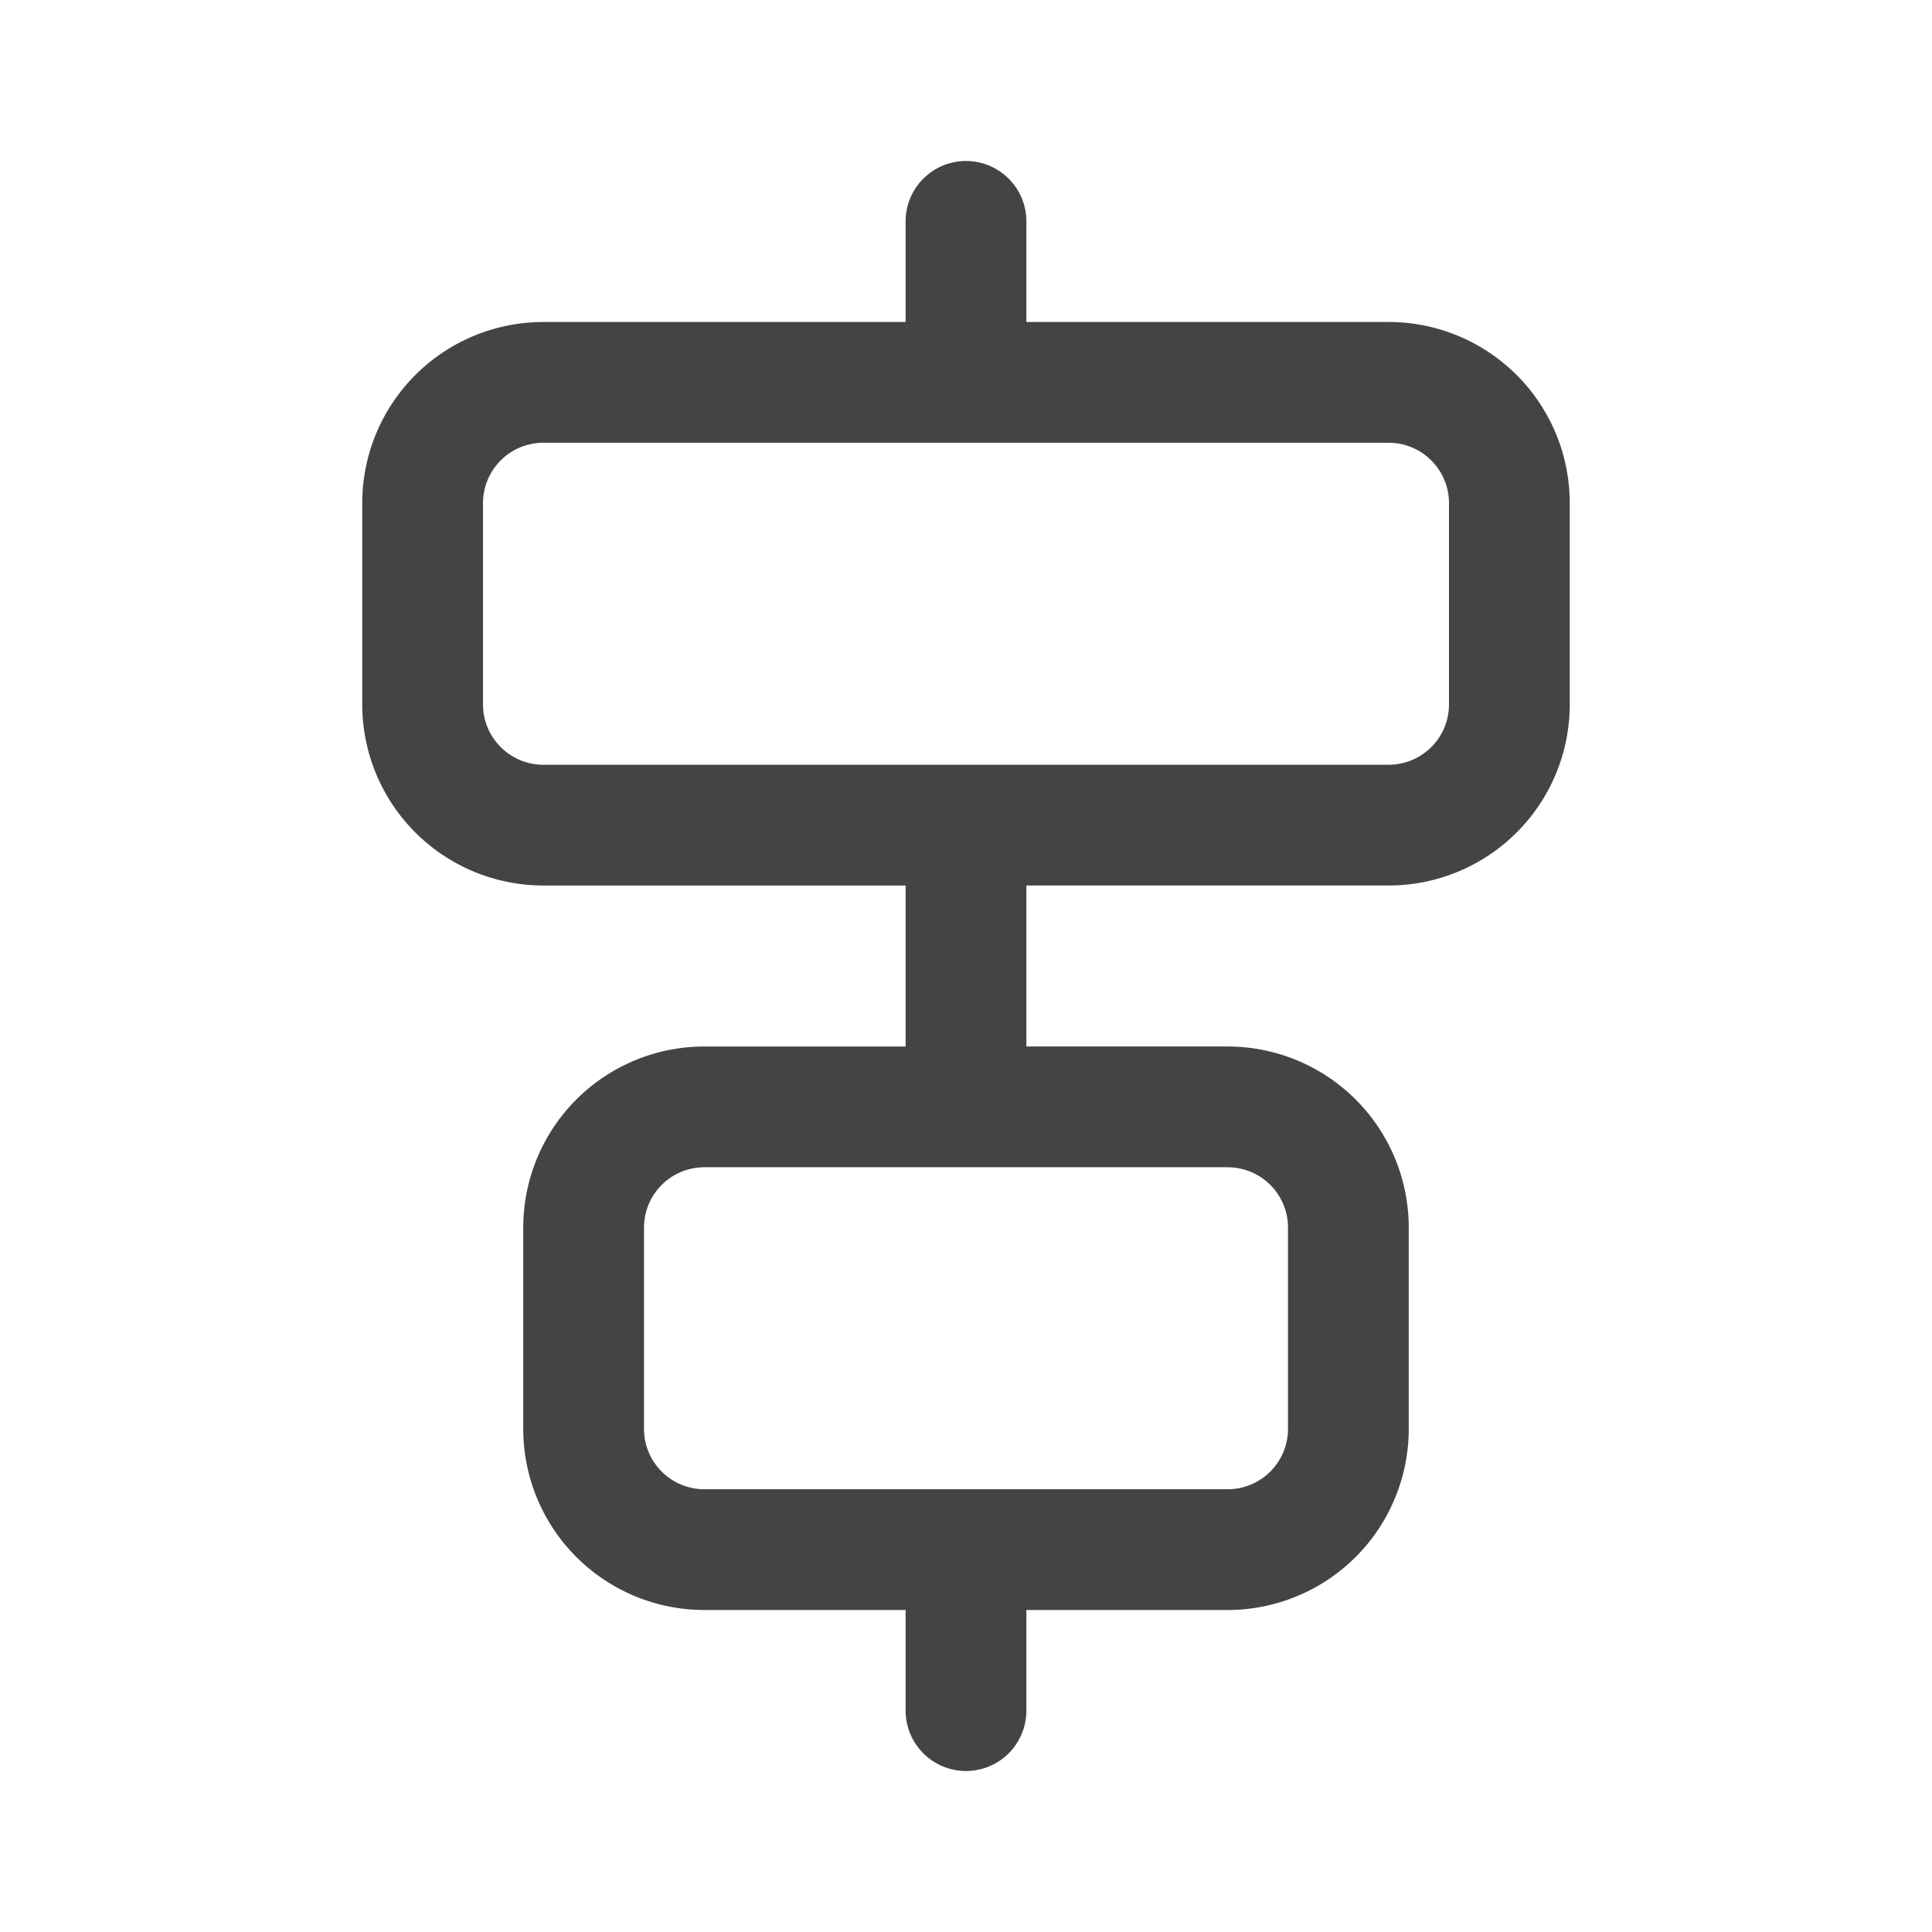 <svg fill="none" viewBox="0 0 24 24" xmlns="http://www.w3.org/2000/svg"><path d="M11.25 21.25V20h-2.5a2.25 2.25 0 0 1-2.25-2.25v-2.5A2.25 2.25 0 0 1 8.75 13h2.5v-2h-4.5A2.25 2.25 0 0 1 4.5 8.75v-2.5A2.25 2.25 0 0 1 6.75 4h4.5V2.75a.75.75 0 0 1 1.5 0V4h4.5a2.25 2.25 0 0 1 2.25 2.25v2.5A2.25 2.25 0 0 1 17.25 11h-4.5v2h2.5a2.25 2.25 0 0 1 2.25 2.25v2.5A2.25 2.25 0 0 1 15.25 20h-2.5v1.25a.75.75 0 0 1-1.5 0Zm4-2.75a.75.75 0 0 0 .75-.75v-2.5a.75.75 0 0 0-.75-.75h-6.5a.75.75 0 0 0-.75.75v2.5c0 .414.336.75.75.75h6.5Zm2-9a.75.75 0 0 0 .75-.75v-2.5a.75.75 0 0 0-.75-.75H6.75a.75.75 0 0 0-.75.75v2.5c0 .414.336.75.75.75h10.5Z" fill="#444444"/></svg>